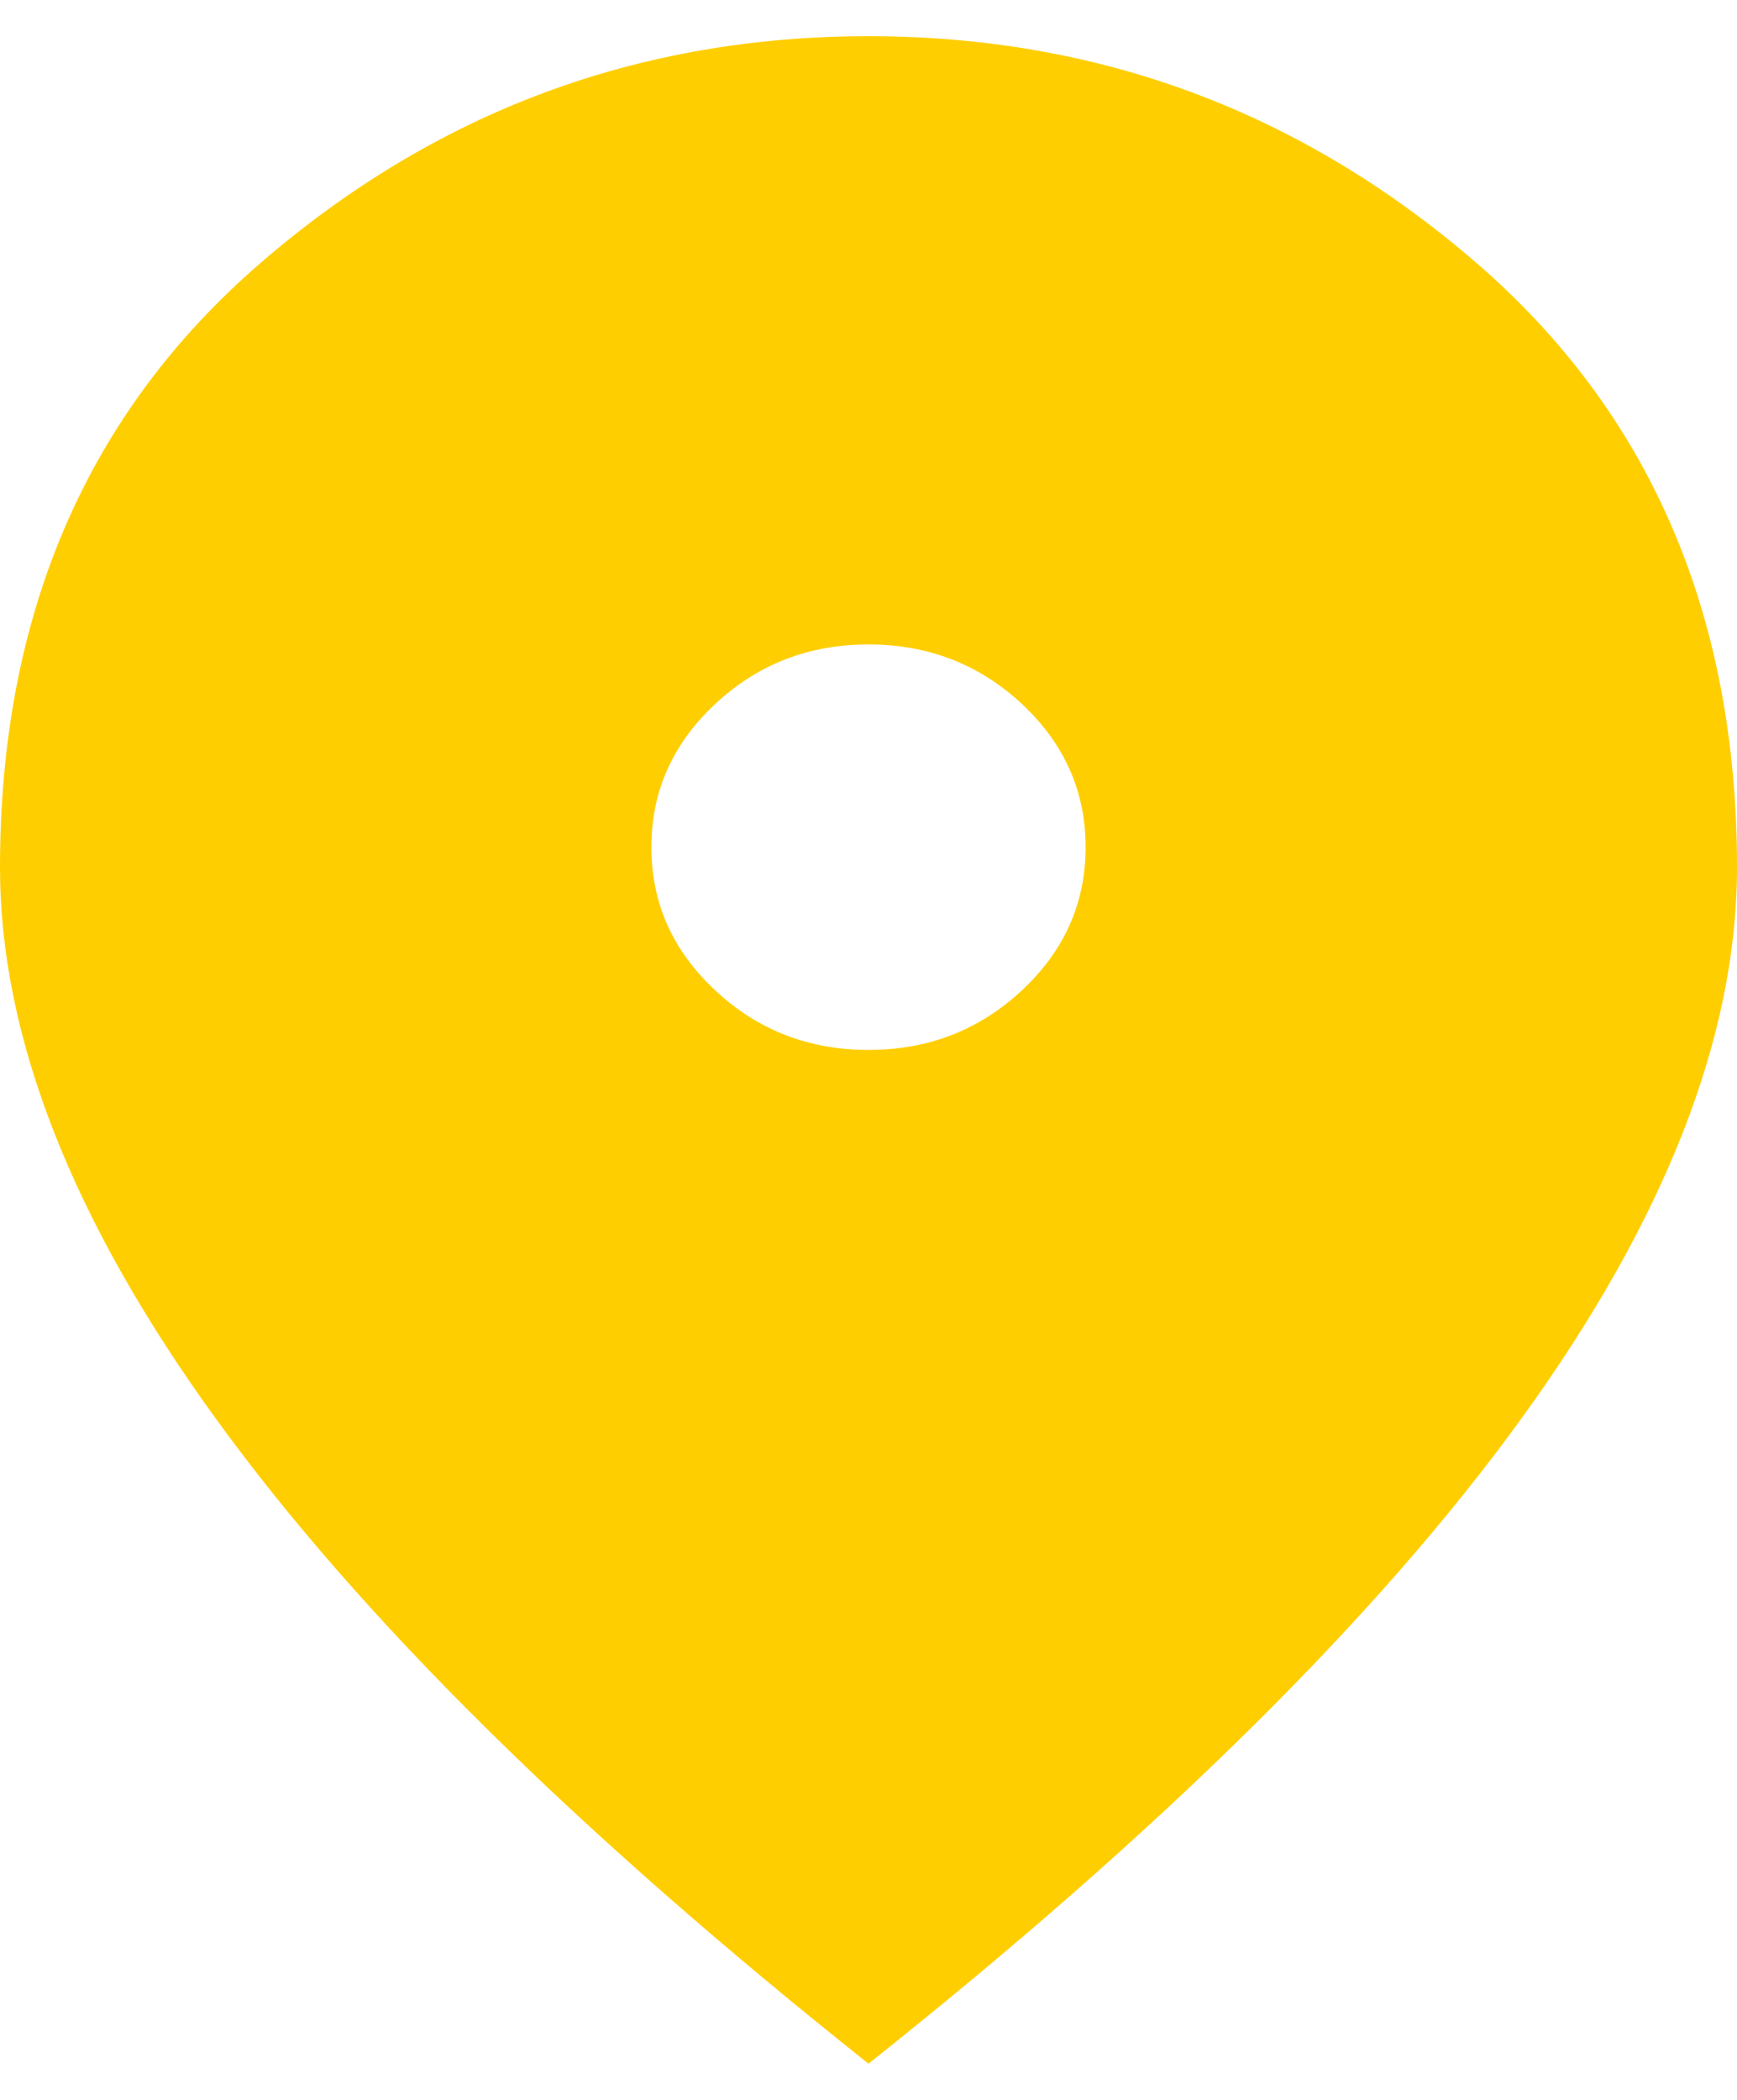 <svg width="24" height="29" viewBox="0 0 24 29" fill="none" xmlns="http://www.w3.org/2000/svg">
<path d="M12 14.5C12.825 14.5 13.531 14.226 14.12 13.677C14.707 13.129 15 12.47 15 11.7C15 10.93 14.707 10.271 14.12 9.722C13.531 9.174 12.825 8.9 12 8.9C11.175 8.9 10.469 9.174 9.882 9.722C9.294 10.271 9 10.93 9 11.7C9 12.47 9.294 13.129 9.882 13.677C10.469 14.226 11.175 14.5 12 14.5ZM12 28.5C7.975 25.303 4.969 22.334 2.982 19.592C0.994 16.851 0 14.313 0 11.98C0 8.48 1.206 5.692 3.619 3.615C6.032 1.538 8.825 0.5 12 0.5C15.175 0.5 17.968 1.538 20.381 3.615C22.794 5.692 24 8.48 24 11.98C24 14.313 23.006 16.851 21.02 19.592C19.032 22.334 16.025 25.303 12 28.5Z" fill="#FFCE00"/>
</svg>

